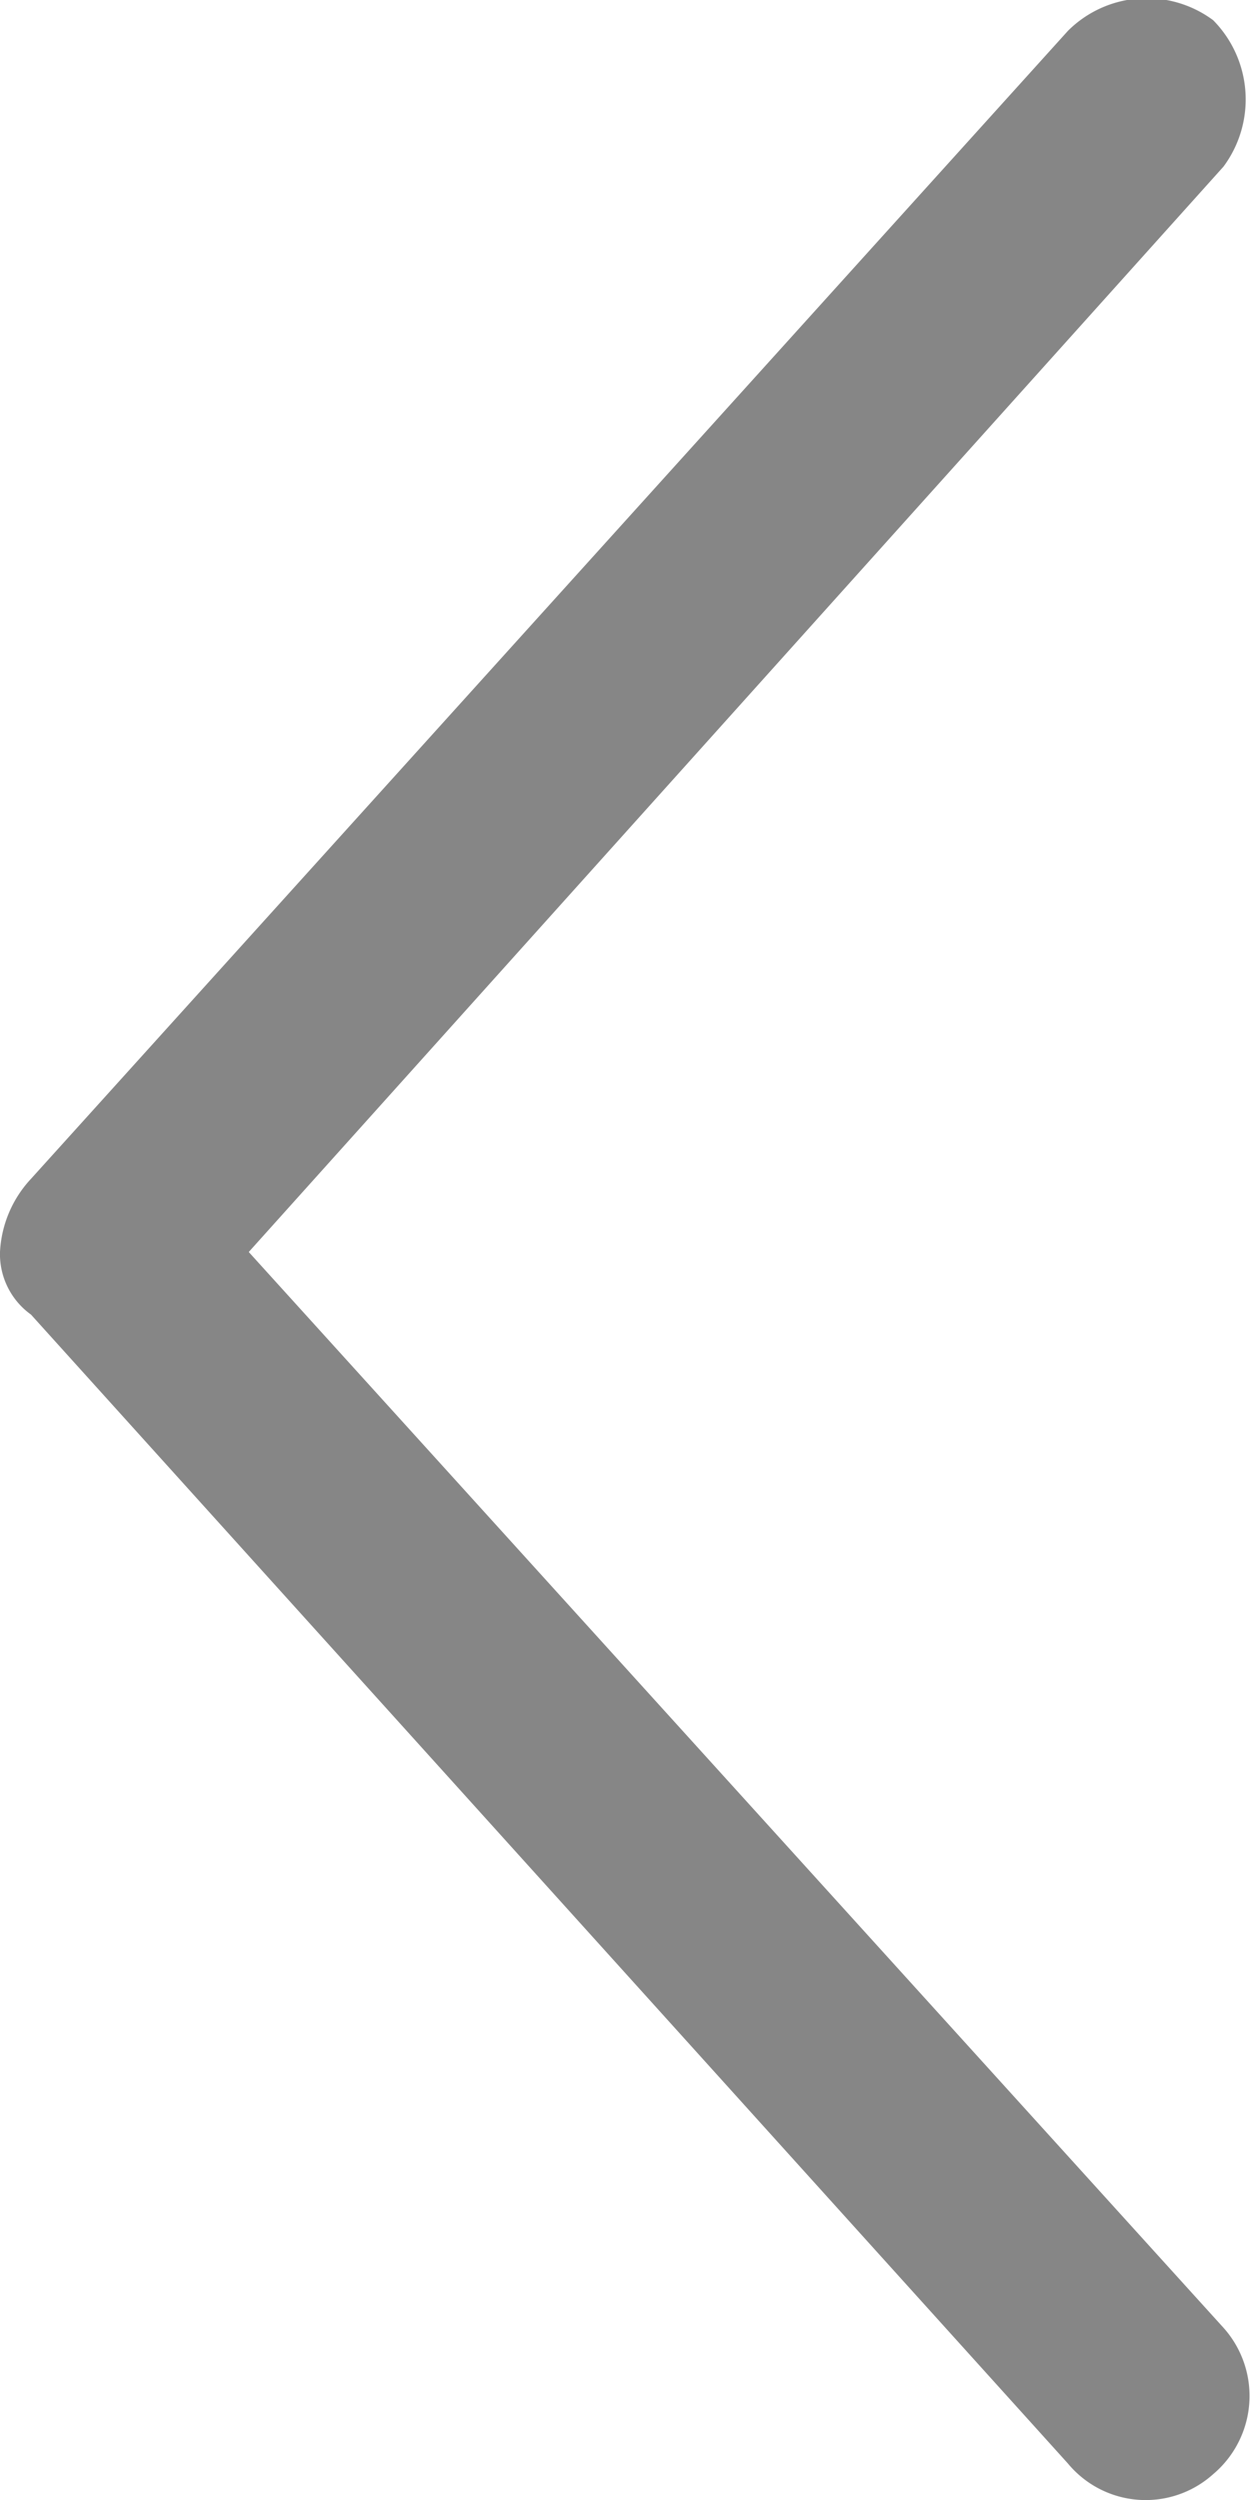 <svg xmlns="http://www.w3.org/2000/svg" width="13" height="25.96"><path d="M0 13a1.2 1.2 0 01.322-.76L11.089.32a1.158 1.158 0 011.508-.11 1.171 1.171 0 01.107 1.52L2.583 13l10.121 11.17a1.062 1.062 0 01-.107 1.52 1.048 1.048 0 01-1.508-.11L.322 13.65A.772.772 0 010 13z" fill="#868686" fill-rule="evenodd"/></svg>